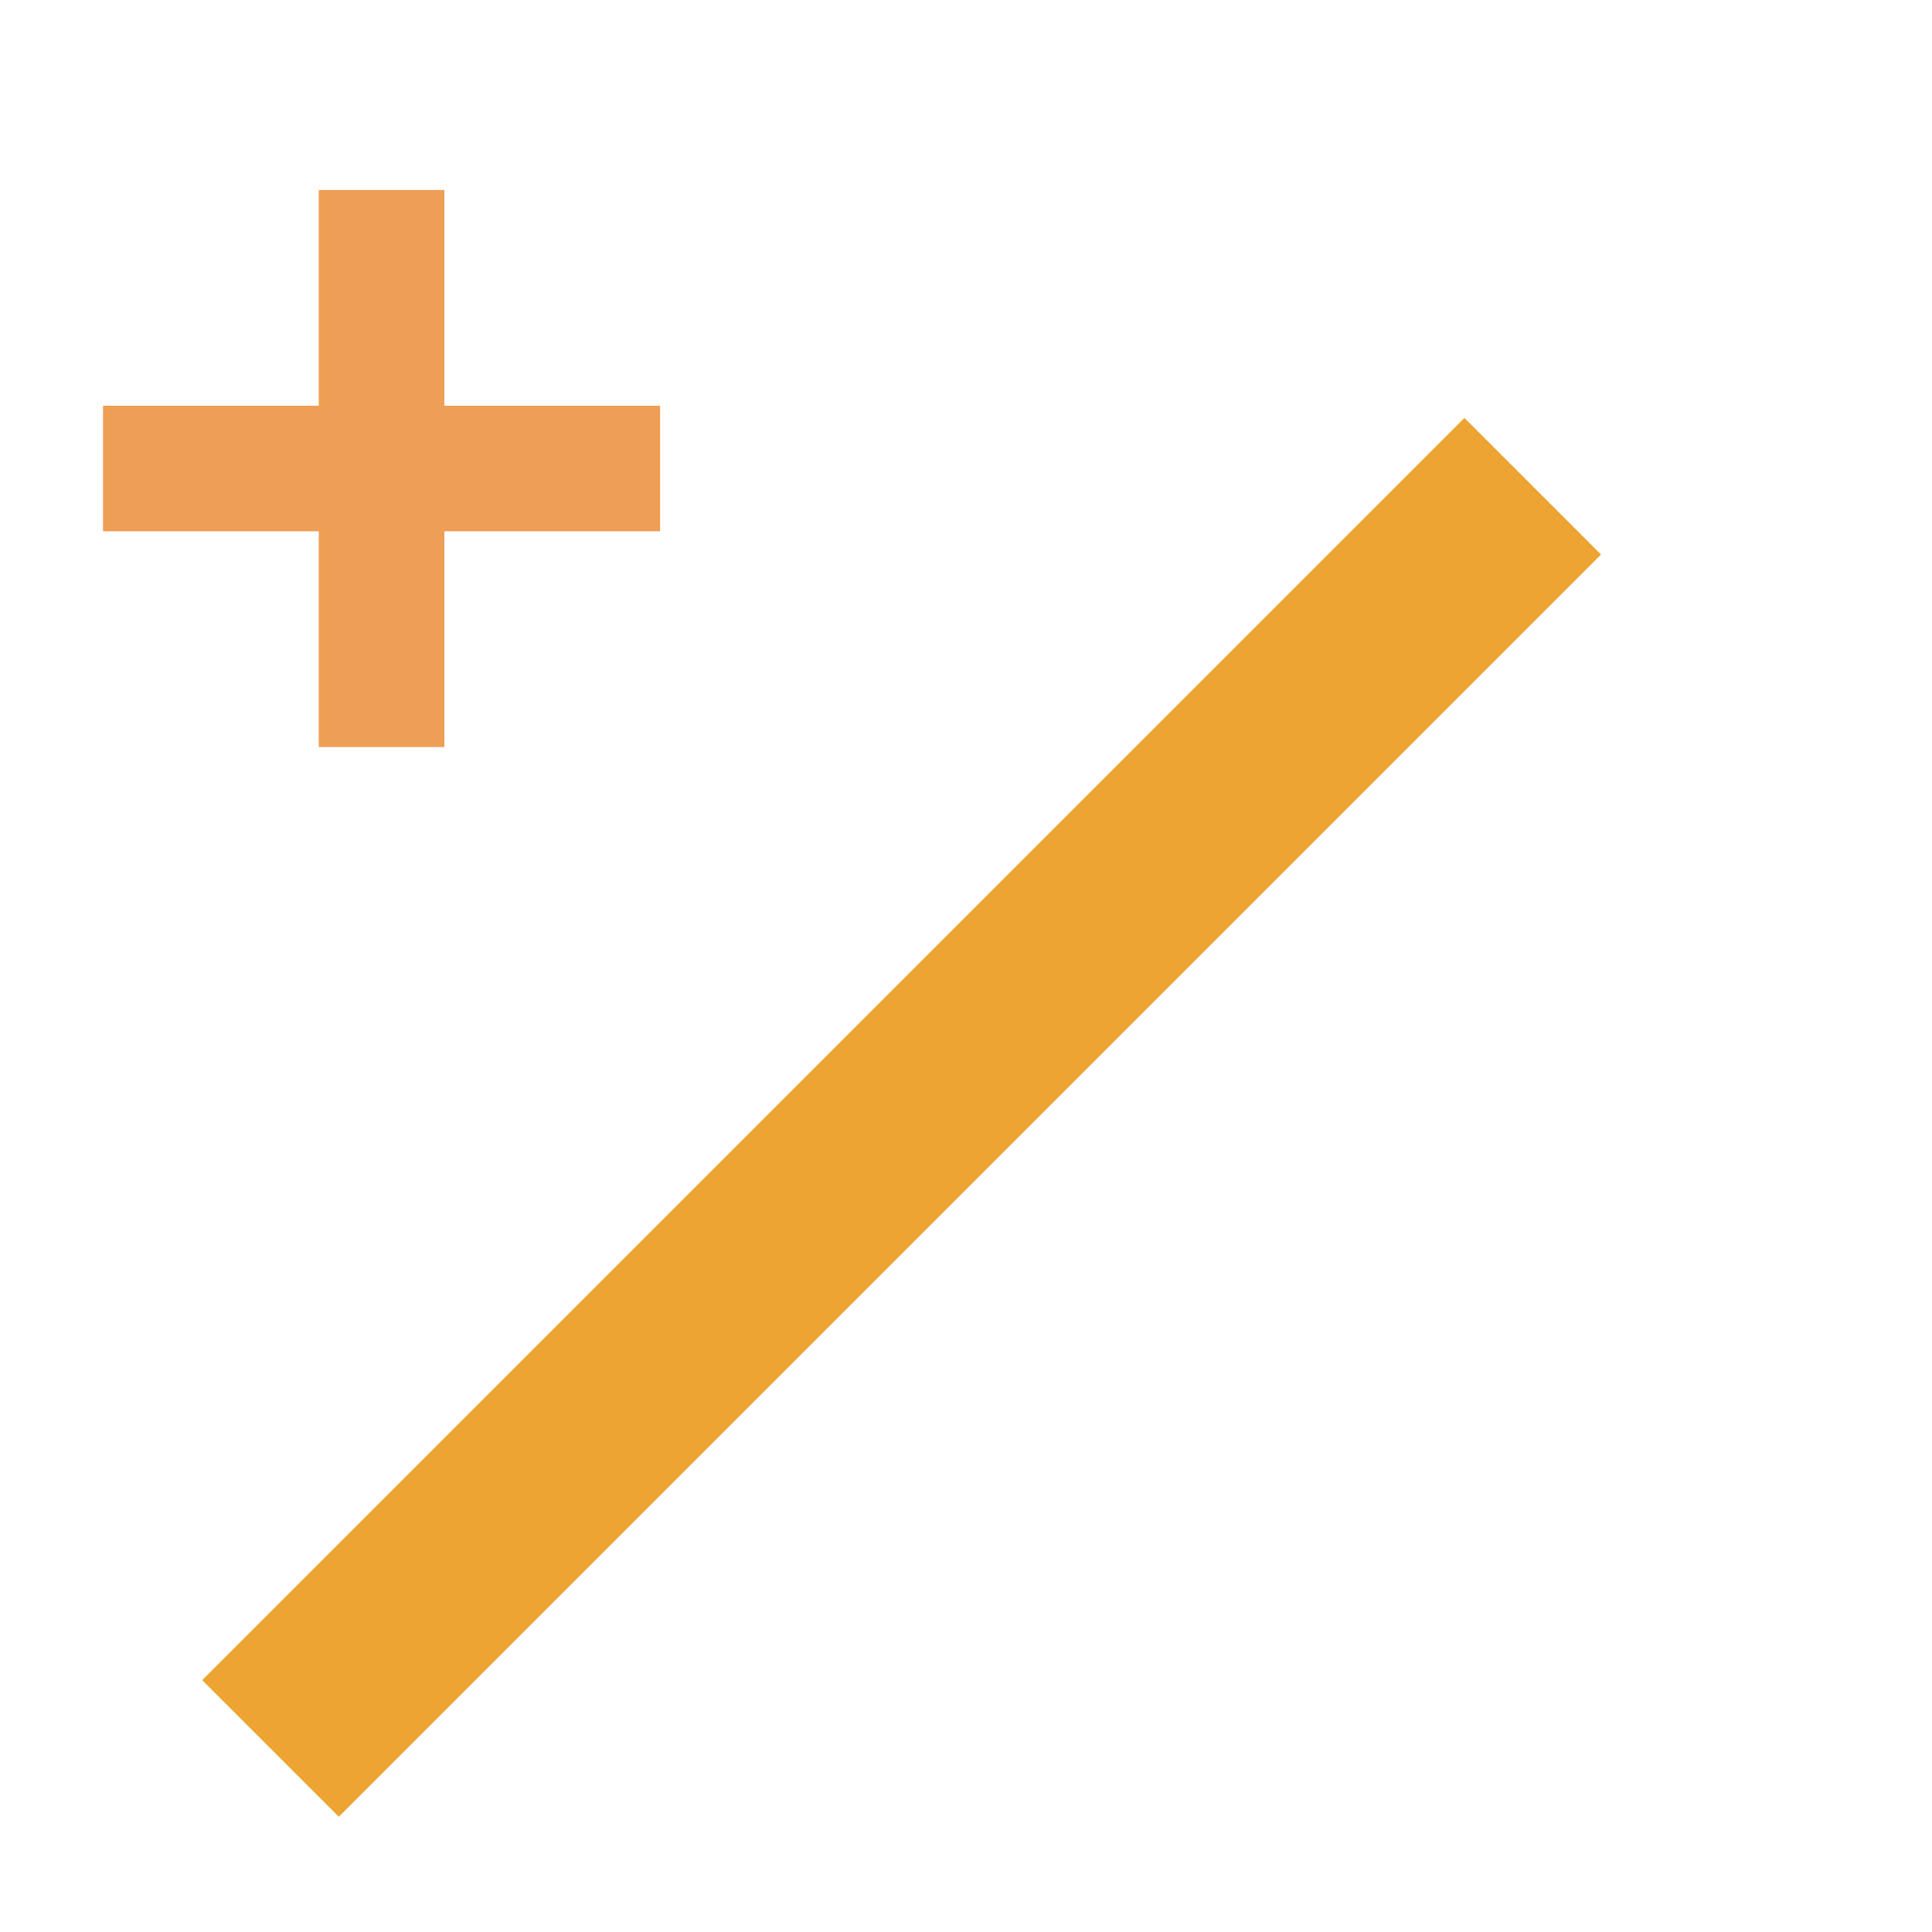 <svg id="Ebene_1" data-name="Ebene 1" xmlns="http://www.w3.org/2000/svg" width="21.17mm" height="21.17mm" viewBox="0 0 60 60"><defs><style>.cls-1{fill:#ee9e55;}.cls-2{fill:none;stroke:#eda432;stroke-miterlimit:10;stroke-width:6px;}</style></defs><title>btn_line_orange</title><polygon class="cls-1" points="20.5 12.6 13.8 12.6 13.8 5.9 9.9 5.9 9.9 12.6 3.2 12.6 3.2 16.5 9.9 16.5 9.9 23.2 13.8 23.2 13.8 16.5 20.5 16.5 20.5 12.6"/><line class="cls-2" x1="47.6" y1="15.1" x2="8.4" y2="54.3"/></svg>